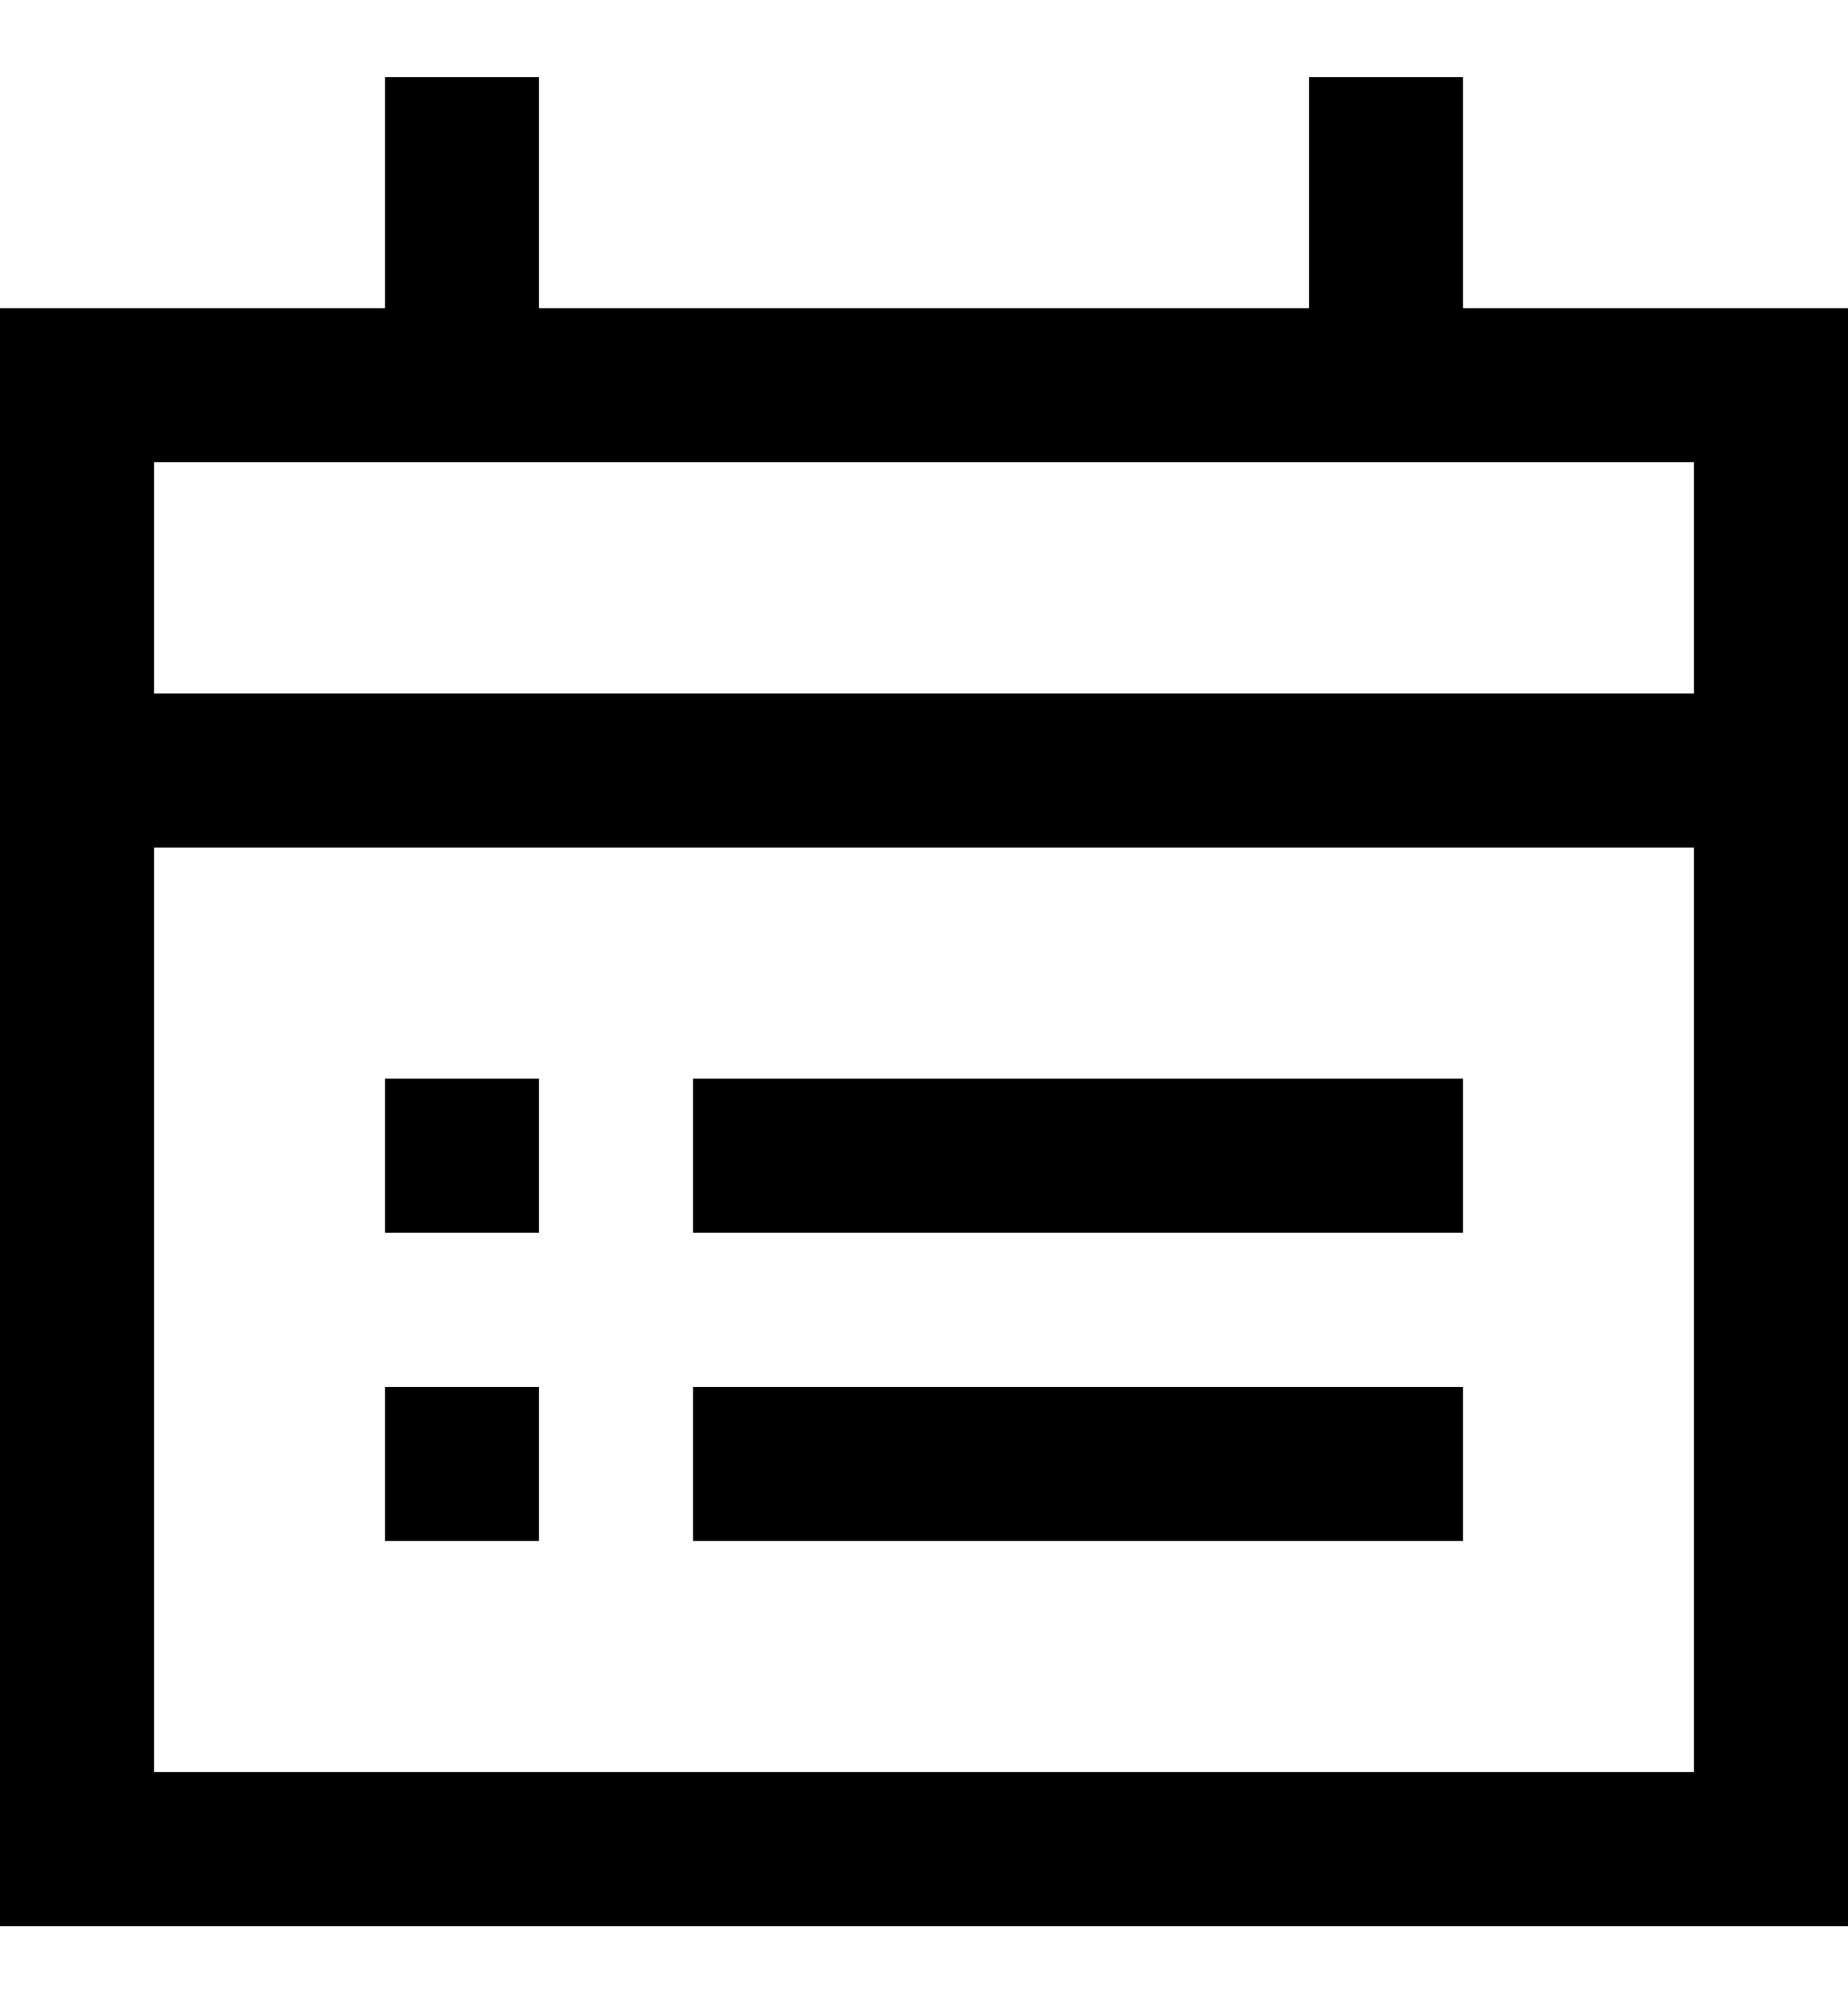 <?xml version="1.0" encoding="utf-8"?>
<!-- Generator: Adobe Illustrator 19.0.0, SVG Export Plug-In . SVG Version: 6.00 Build 0)  -->
<svg version="1.1" id="XMLID_124_" xmlns="http://www.w3.org/2000/svg" xmlns:xlink="http://www.w3.org/1999/xlink" x="0px" y="0px"
	 viewBox="-19 20 24 26" style="enable-background:new -19 20 24 26;" xml:space="preserve">
<g id="plan">
	<g>
		<path d="M5,45h-24V24h5v-3h2v3h10v-3h2v3h5V45z M-17,43H3V26h-20v3H3v2h-20V43z M0,40h-10v-2H0V40z M-12,40h-2v-2h2V40z M0,36h-10
			v-2H0V36z M-12,36h-2v-2h2V36z"/>
	</g>
</g>
</svg>
